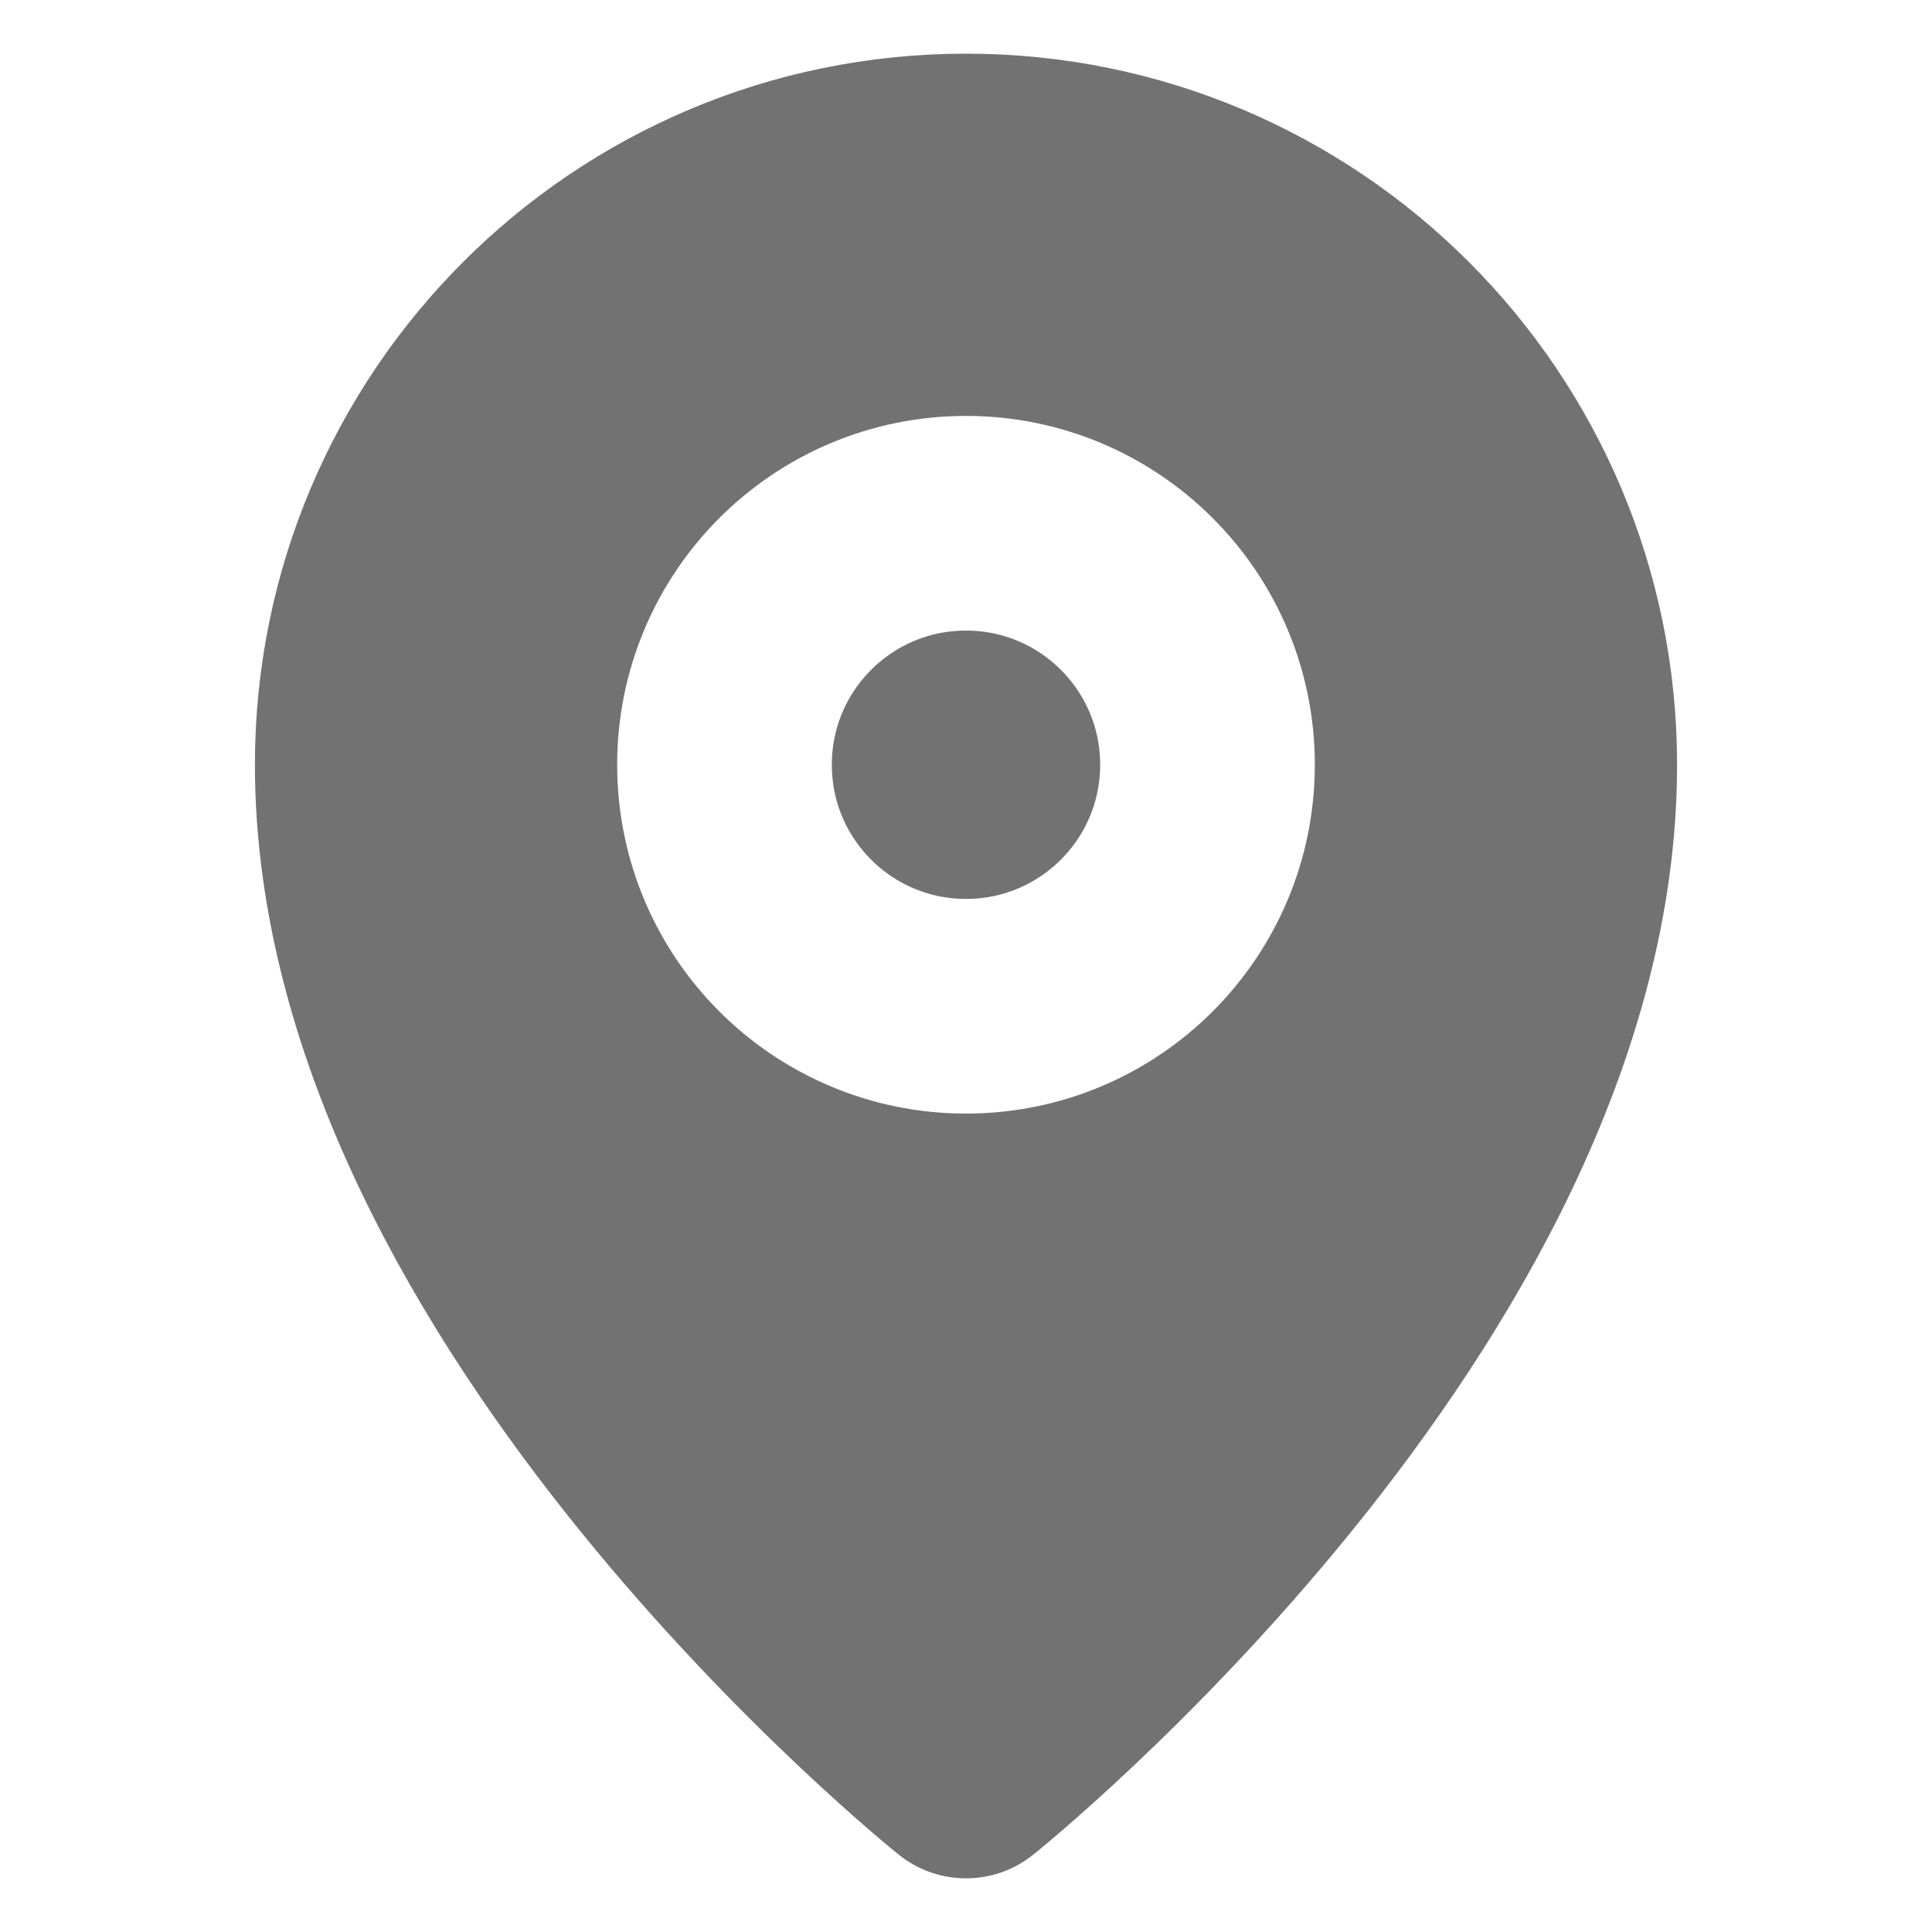 <svg width="18" height="18" viewBox="0 0 18 18" fill="none" xmlns="http://www.w3.org/2000/svg">
<rect width="18" height="18" fill="#1E1E1E"/>
<g id="mb-Encore single page-01.2-open official post popup" clip-path="url(#clip0_0_1)">
<rect width="414" height="1814" transform="translate(-16 -593)" fill="#FAFAFA"/>
<g id="Group 4105">
<g id="Rectangle 6" filter="url(#filter0_d_0_1)">
<rect x="-16" y="-459" width="414" height="1638" fill="white"/>
</g>
<g id="Frame 84">
<g id="Group 4098">
<g id="Others/local-two" clip-path="url(#clip1_0_1)">
<path id="Vector" d="M9 16.5C9 16.5 14.625 12 14.625 7.125C14.625 4.018 12.107 1.5 9 1.5C5.893 1.5 3.375 4.018 3.375 7.125C3.375 12 9 16.5 9 16.5Z" fill="#727272" stroke="#727272" stroke-width="2" stroke-linejoin="round"/>
<path id="Vector_2" d="M9 9.375C10.243 9.375 11.25 8.368 11.25 7.125C11.25 5.882 10.243 4.875 9 4.875C7.757 4.875 6.75 5.882 6.75 7.125C6.75 8.368 7.757 9.375 9 9.375Z" fill="#727272" stroke="white" stroke-width="2" stroke-linejoin="round"/>
</g>
</g>
</g>
</g>
</g>
<defs>
<filter id="filter0_d_0_1" x="-23" y="-466" width="432" height="1656" filterUnits="userSpaceOnUse" color-interpolation-filters="sRGB">
<feFlood flood-opacity="0" result="BackgroundImageFix"/>
<feColorMatrix in="SourceAlpha" type="matrix" values="0 0 0 0 0 0 0 0 0 0 0 0 0 0 0 0 0 0 127 0" result="hardAlpha"/>
<feOffset dx="2" dy="2"/>
<feGaussianBlur stdDeviation="4.5"/>
<feComposite in2="hardAlpha" operator="out"/>
<feColorMatrix type="matrix" values="0 0 0 0 0 0 0 0 0 0 0 0 0 0 0 0 0 0 0.11 0"/>
<feBlend mode="normal" in2="BackgroundImageFix" result="effect1_dropShadow_0_1"/>
<feBlend mode="normal" in="SourceGraphic" in2="effect1_dropShadow_0_1" result="shape"/>
</filter>
<clipPath id="clip0_0_1">
<rect width="414" height="1814" fill="white" transform="translate(-16 -593)"/>
</clipPath>
<clipPath id="clip1_0_1">
<rect width="18" height="18" fill="white"/>
</clipPath>
</defs>
</svg>
